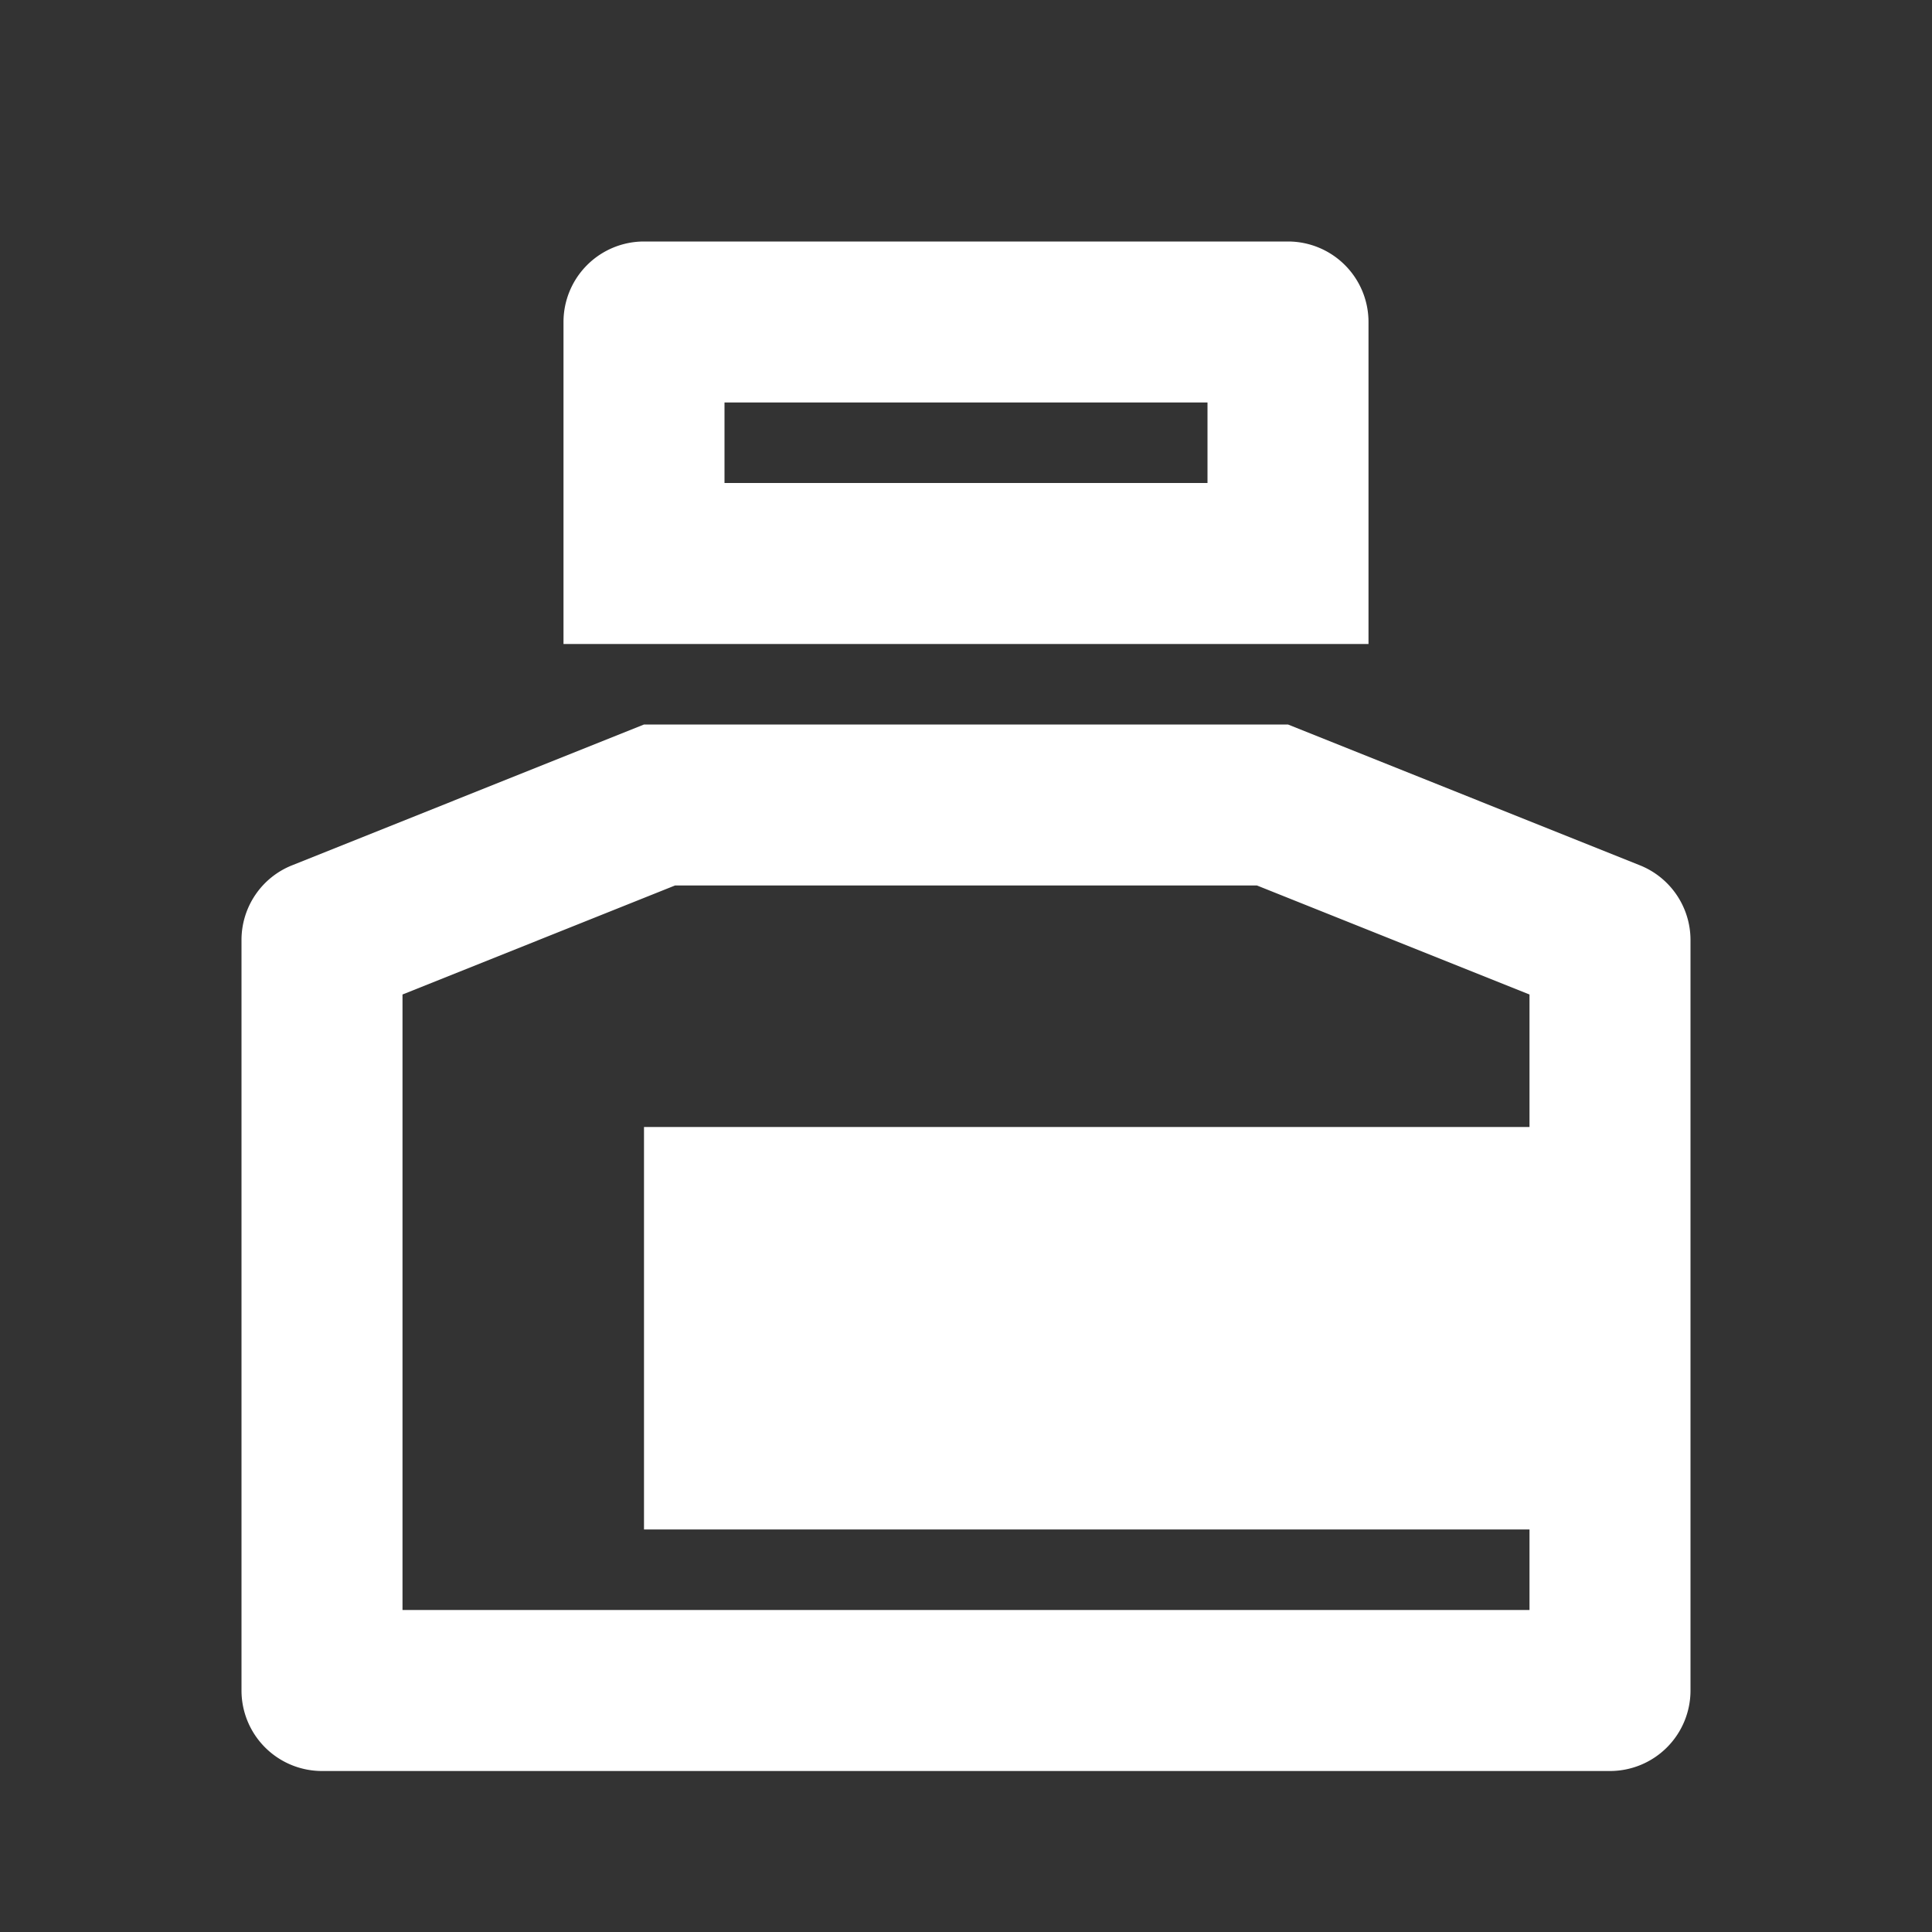 <?xml version="1.0" standalone="no"?><!DOCTYPE svg PUBLIC "-//W3C//DTD SVG 1.1//EN" "http://www.w3.org/Graphics/SVG/1.1/DTD/svg11.dtd"><svg t="1693276675732" class="icon" viewBox="0 0 1024 1024" version="1.1" xmlns="http://www.w3.org/2000/svg" p-id="1453" xmlns:xlink="http://www.w3.org/1999/xlink" width="200" height="200"><rect x="0" y="0" width="1024" height="1024" fill="#333333" stroke="none"/><path d="M682.667 384l186.496 74.624a42.667 42.667 0 0 1 26.837 39.595V896a42.667 42.667 0 0 1-42.667 42.667H170.667a42.667 42.667 0 0 1-42.667-42.667v-397.781c0-17.451 10.624-33.152 26.837-39.595L341.333 384h341.333z m-16.427 85.333h-308.48L213.333 527.104V853.333h597.333v-42.667H341.333v-213.333h469.333v-70.229L666.24 469.333zM682.667 128a42.667 42.667 0 0 1 42.667 42.667v170.667H298.667V170.667a42.667 42.667 0 0 1 42.667-42.667h341.333z m-42.667 85.333H384v42.667h256V213.333z" p-id="1454" fill="#ffffff"></path></svg>